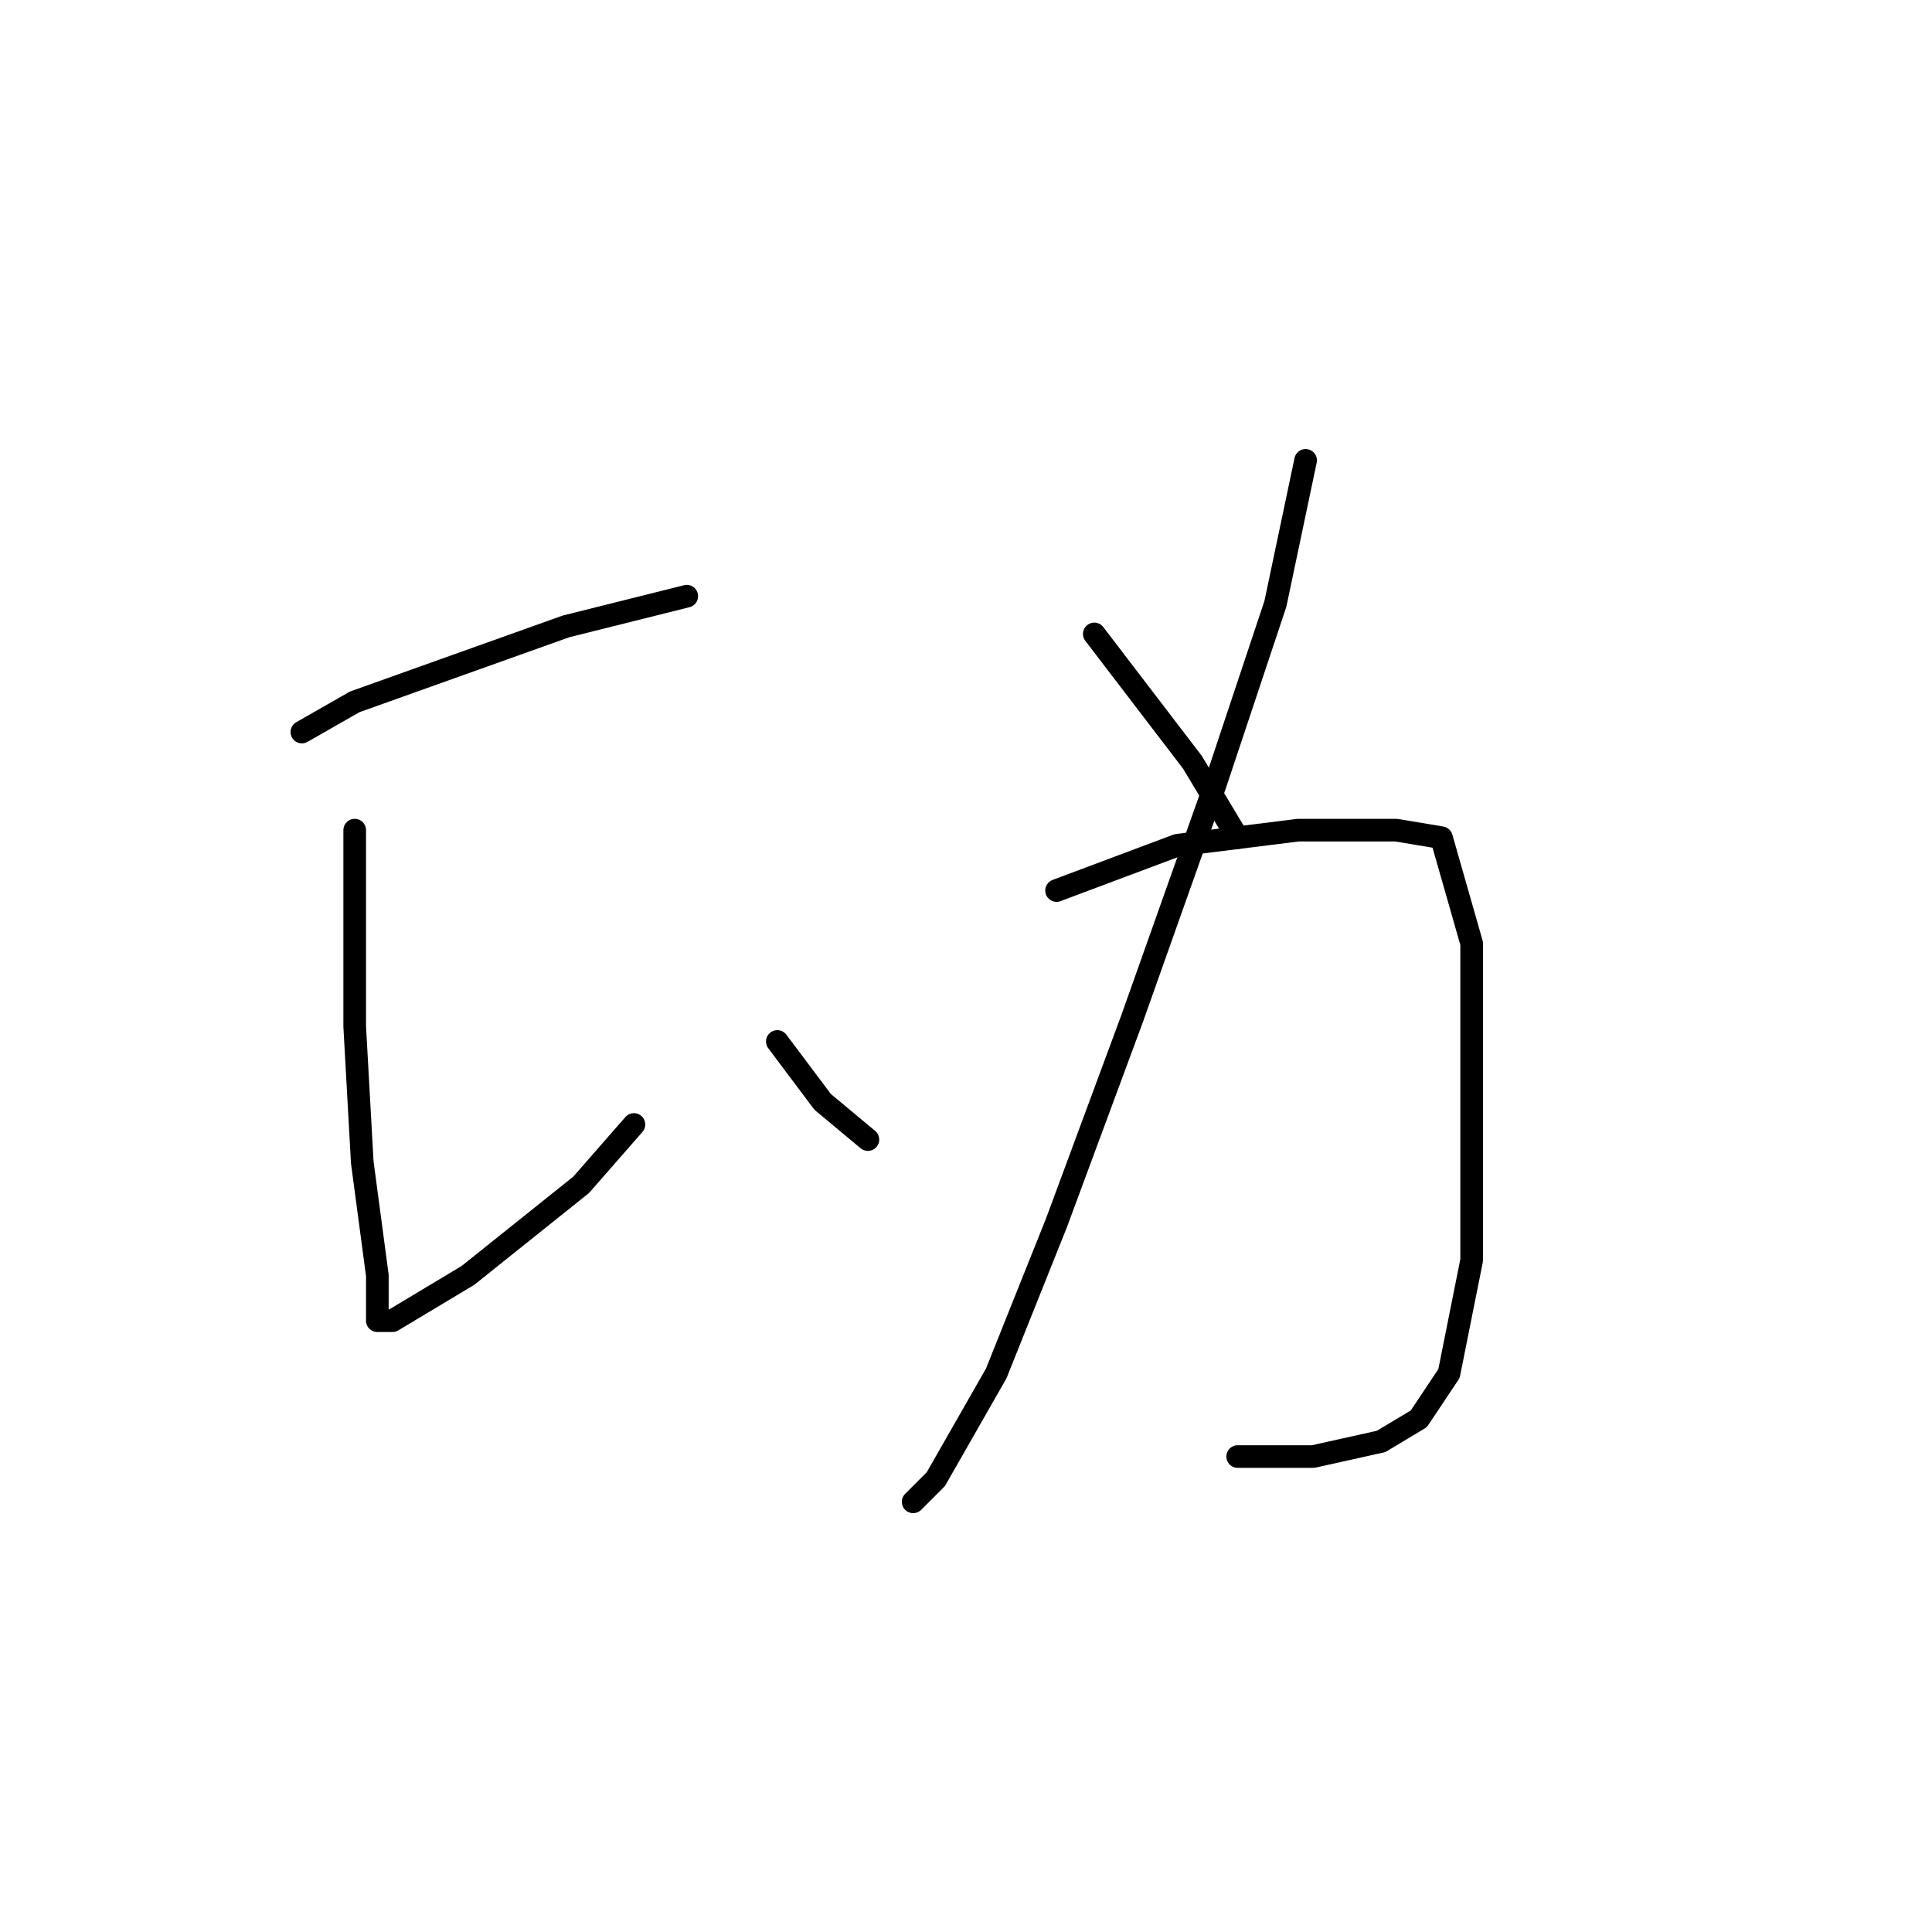 <?xml version="1.0" standalone="no"?>
    <svg width="256" height="256" xmlns="http://www.w3.org/2000/svg" version="1.1">
    <polyline stroke="black" stroke-width="3" stroke-linecap="round" fill="transparent" stroke-linejoin="round" points="40 97 47 93 75 83 87 80 91 79 91 79 " />
        <polyline stroke="black" stroke-width="3" stroke-linecap="round" fill="transparent" stroke-linejoin="round" points="47 110 47 119 47 136 48 154 50 169 50 173 50 175 51 175 52 175 62 169 77 157 84 149 84 149 " />
        <polyline stroke="black" stroke-width="3" stroke-linecap="round" fill="transparent" stroke-linejoin="round" points="103 138 109 146 115 151 115 151 " />
        <polyline stroke="black" stroke-width="3" stroke-linecap="round" fill="transparent" stroke-linejoin="round" points="173 61 169 80 161 104 150 135 140 162 132 182 124 196 121 199 121 199 " />
        <polyline stroke="black" stroke-width="3" stroke-linecap="round" fill="transparent" stroke-linejoin="round" points="140 118 156 112 172 110 185 110 191 111 195 125 195 146 195 167 192 182 188 188 183 191 174 193 164 193 164 193 " />
        <polyline stroke="black" stroke-width="3" stroke-linecap="round" fill="transparent" stroke-linejoin="round" points="145 84 158 101 164 111 164 111 " />
        <polyline stroke="black" stroke-width="3" stroke-linecap="round" fill="transparent" stroke-linejoin="round" points="211 257 " />
        <polyline stroke="black" stroke-width="3" stroke-linecap="round" fill="transparent" stroke-linejoin="round" points="211 257 " />
        </svg>